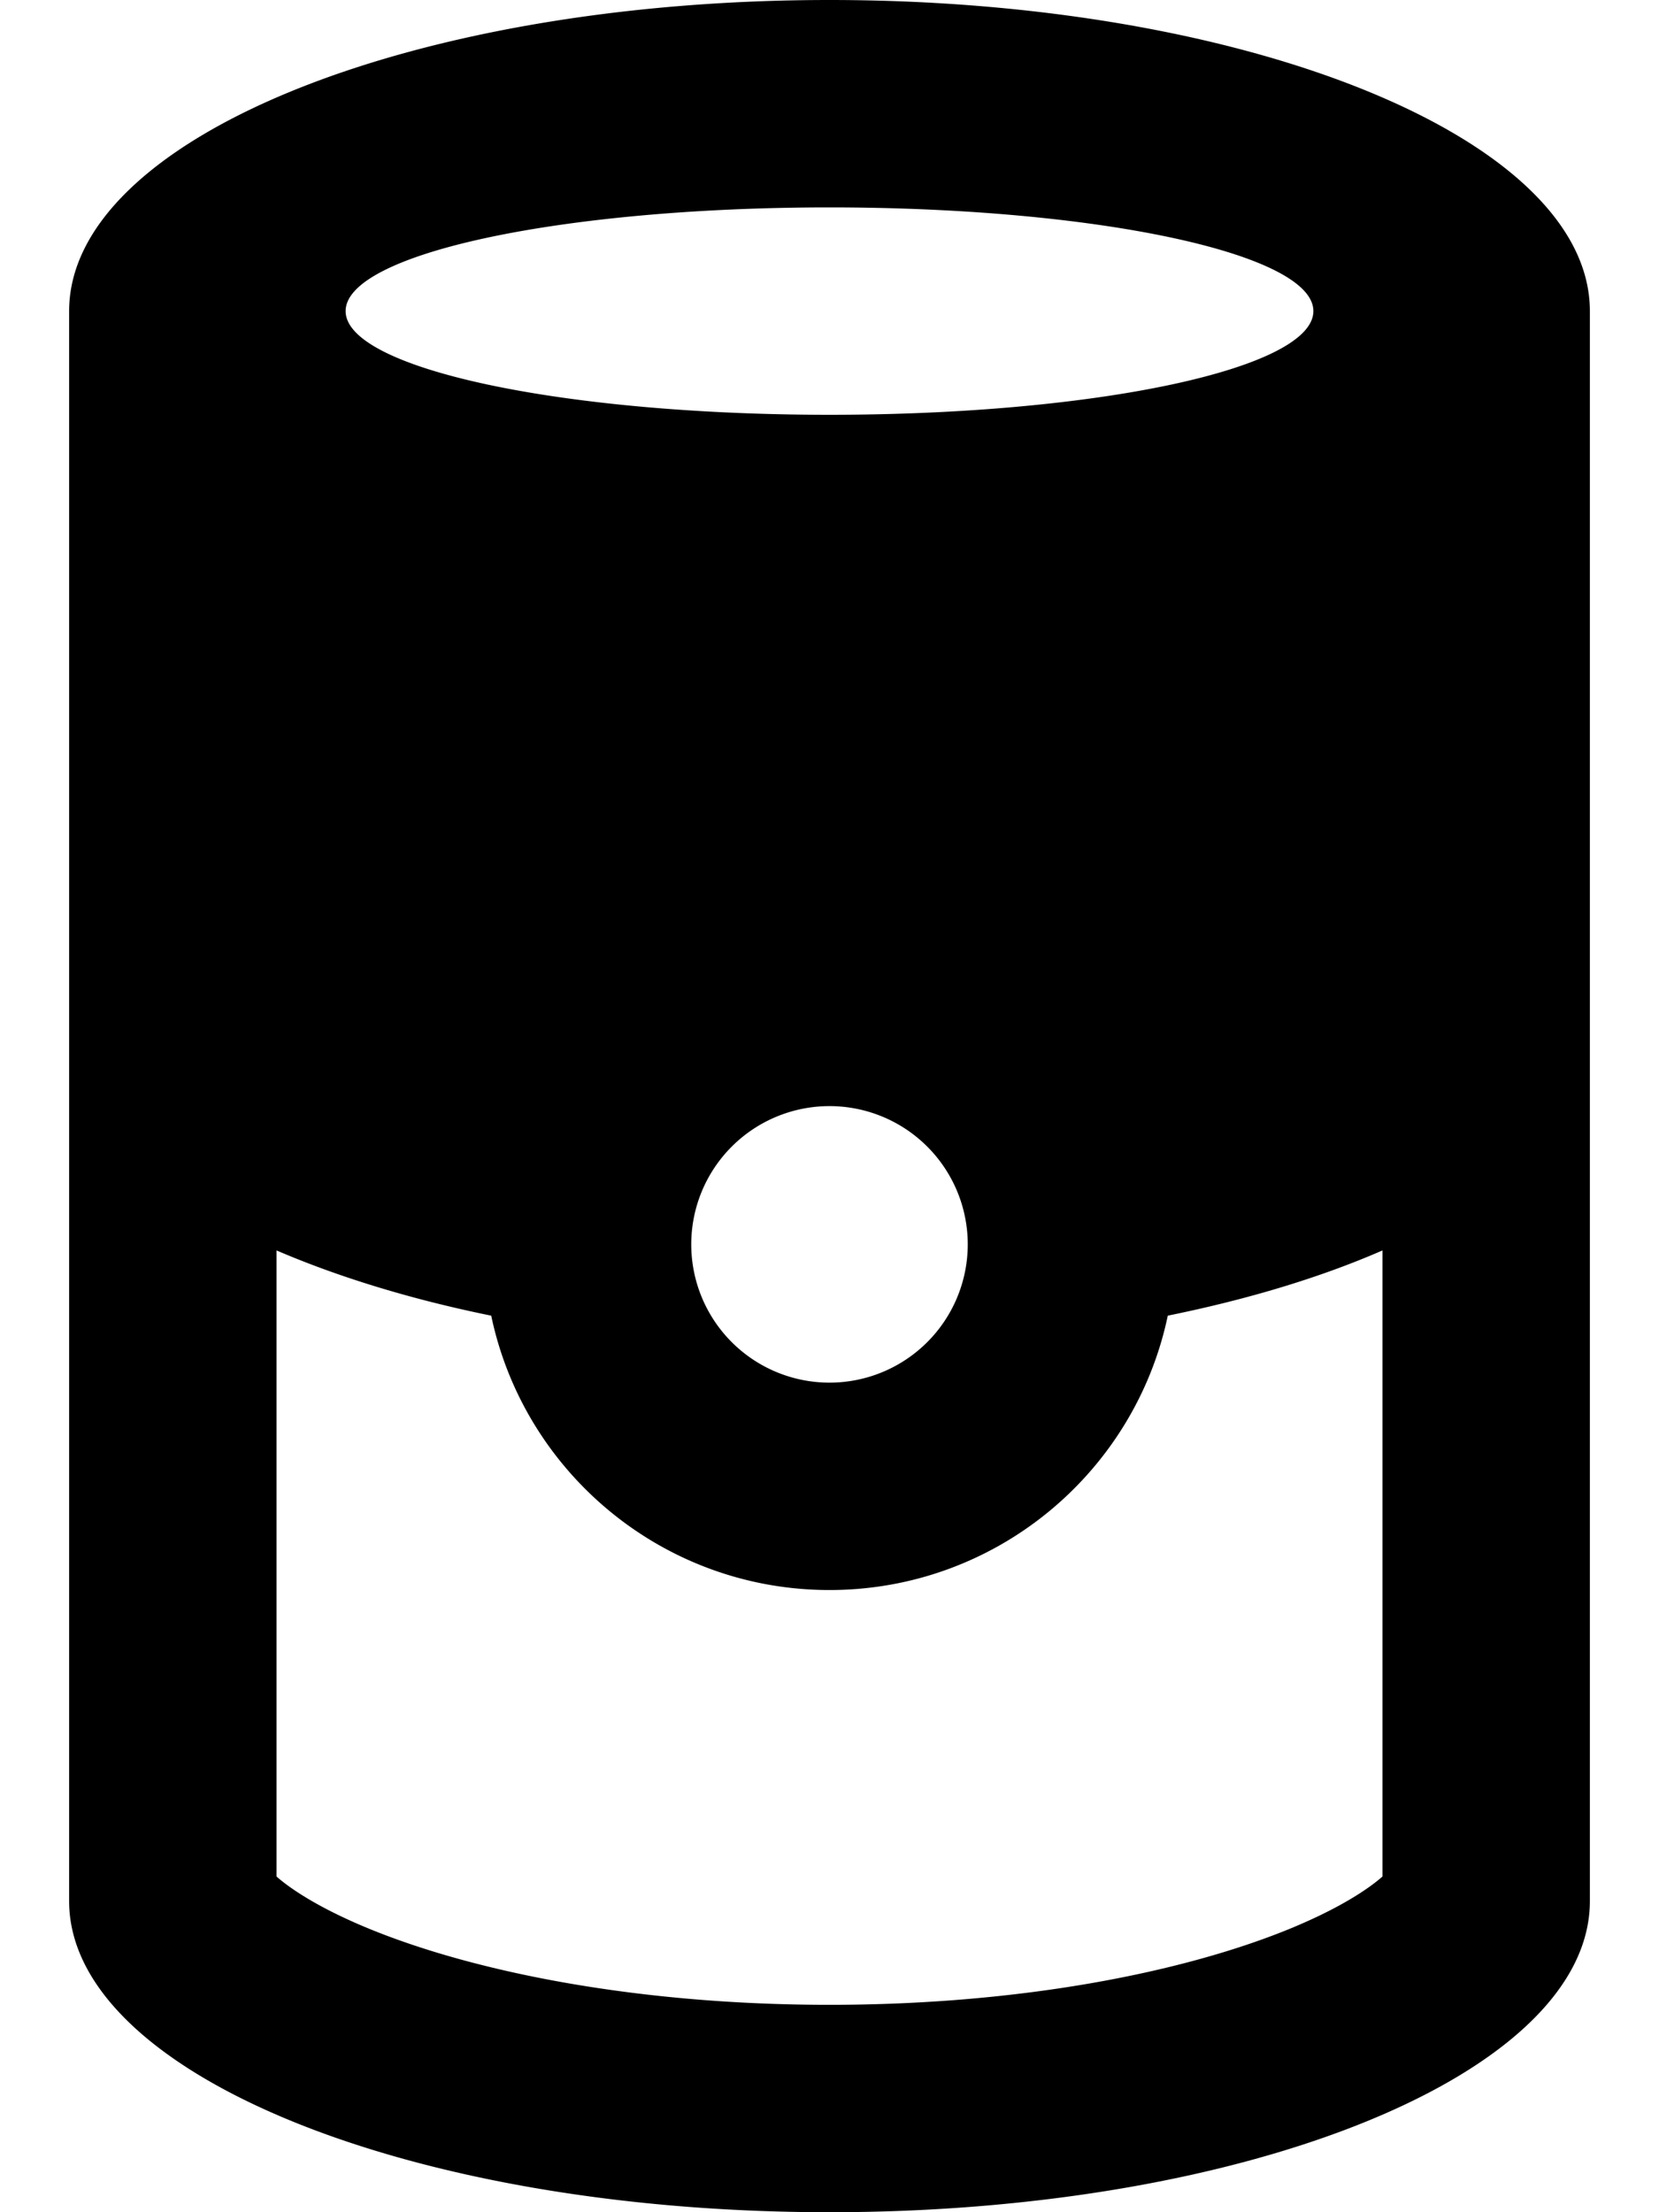 <svg xmlns="http://www.w3.org/2000/svg" viewBox="0 0 384 512"><!--! Font Awesome Pro 6.4.0 by @fontawesome - https://fontawesome.com License - https://fontawesome.com/license (Commercial License) Copyright 2023 Fonticons, Inc. --><path d="M320 434.3c-3.4 3-10.2 7.5-21.7 12.2C273.5 456.6 235.9 464 192 464s-81.5-7.4-106.3-17.5c-11.5-4.7-18.3-9.2-21.7-12.2V289.4c14.2 6.1 31 11.3 49.7 15.1c7.6 36.3 39.8 63.5 78.3 63.5s70.7-27.2 78.3-63.5c18.7-3.8 35.5-8.9 49.7-15.1V434.3zm48 5.7V240 72c0-39.8-78.8-72-176-72S16 32.2 16 72V240 440c0 39.8 78.8 72 176 72s176-32.2 176-72zM304 72c0 13.3-50.1 24-112 24S80 85.3 80 72s50.1-24 112-24s112 10.7 112 24zM192 256a32 32 0 1 1 0 64 32 32 0 1 1 0-64z"/></svg>